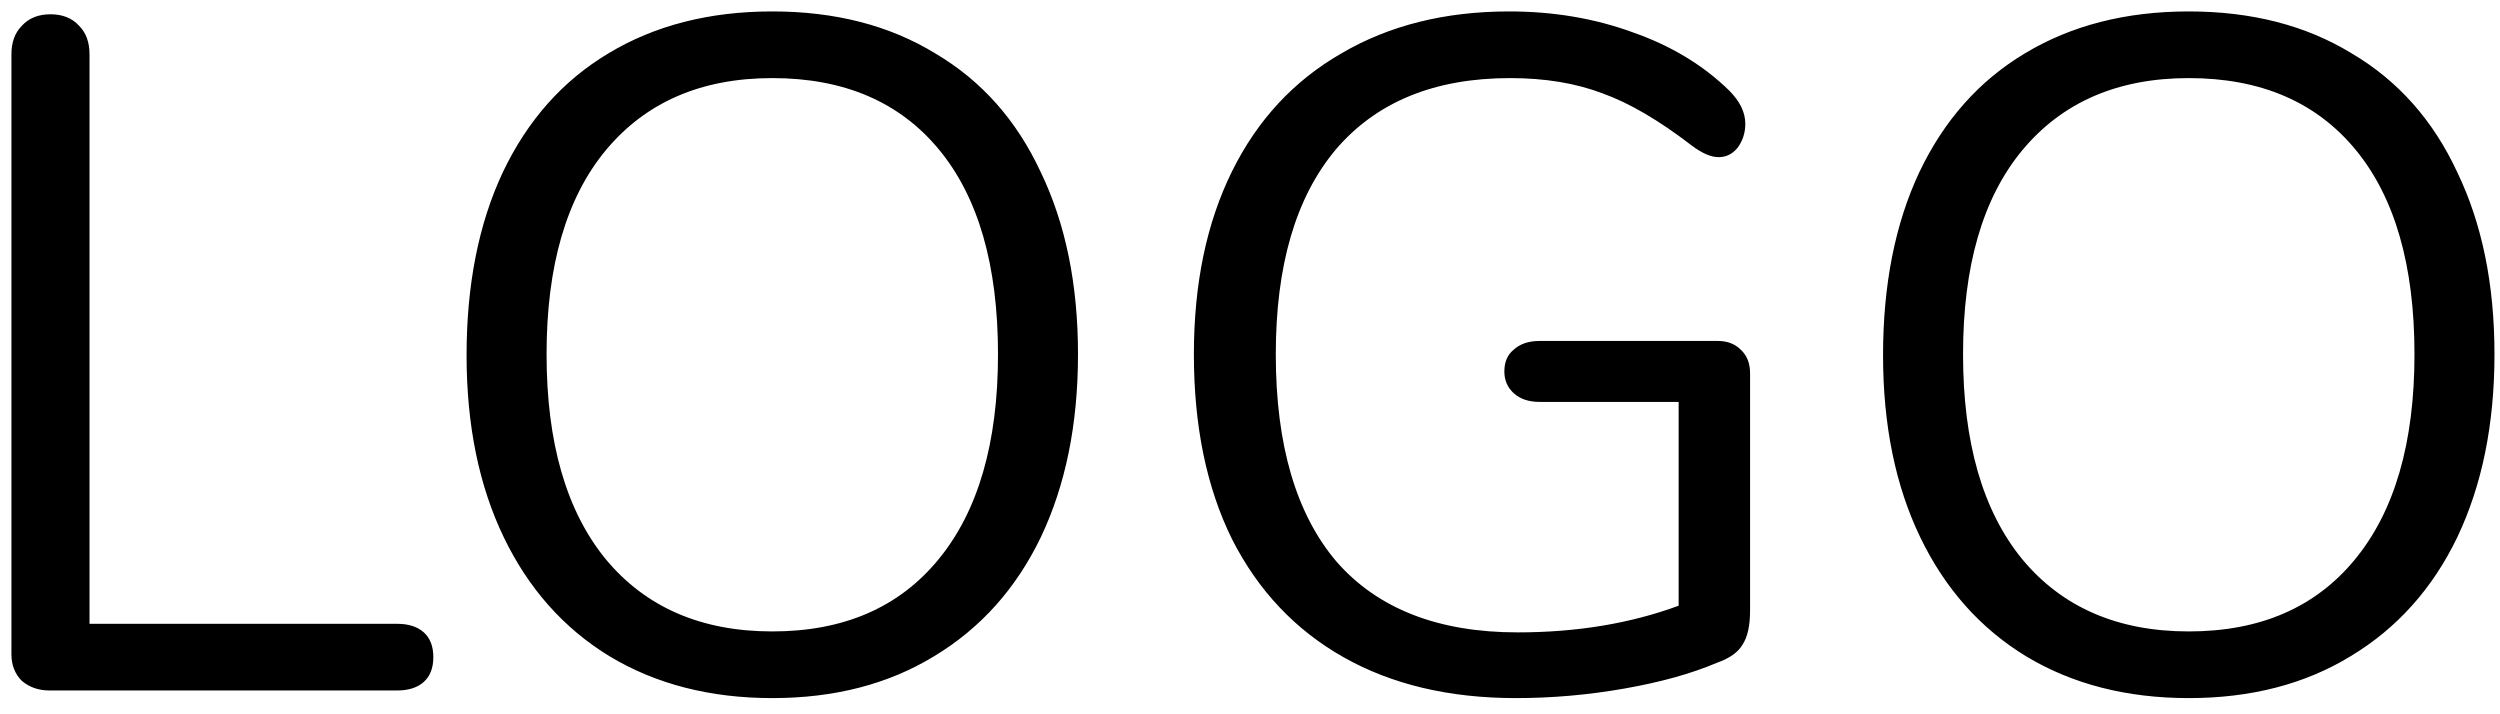 <svg width="105" height="30" viewBox="0 0 105 30" fill="none" xmlns="http://www.w3.org/2000/svg">
<path d="M2.08 29C1.627 29 1.24 28.867 0.92 28.6C0.627 28.307 0.48 27.933 0.48 27.48V2.28C0.48 1.773 0.627 1.373 0.92 1.08C1.213 0.76 1.613 0.6 2.12 0.6C2.627 0.6 3.027 0.76 3.32 1.08C3.613 1.373 3.76 1.773 3.76 2.28V26.2H16.68C17.16 26.2 17.533 26.32 17.8 26.56C18.067 26.8 18.2 27.147 18.2 27.6C18.2 28.053 18.067 28.4 17.8 28.64C17.533 28.88 17.16 29 16.68 29H2.08ZM32.436 29.32C29.823 29.32 27.543 28.733 25.596 27.56C23.676 26.387 22.196 24.72 21.156 22.56C20.116 20.4 19.596 17.853 19.596 14.92C19.596 11.96 20.103 9.4 21.116 7.24C22.156 5.053 23.636 3.387 25.556 2.24C27.503 1.067 29.796 0.48 32.436 0.48C35.076 0.48 37.356 1.067 39.276 2.24C41.223 3.387 42.703 5.053 43.716 7.24C44.756 9.4 45.276 11.947 45.276 14.88C45.276 17.813 44.756 20.373 43.716 22.56C42.676 24.72 41.183 26.387 39.236 27.56C37.316 28.733 35.05 29.32 32.436 29.32ZM32.436 26.52C35.423 26.52 37.743 25.52 39.396 23.52C41.076 21.493 41.916 18.613 41.916 14.88C41.916 11.147 41.09 8.28 39.436 6.28C37.783 4.28 35.45 3.28 32.436 3.28C29.45 3.28 27.116 4.293 25.436 6.32C23.783 8.32 22.956 11.173 22.956 14.88C22.956 18.587 23.783 21.453 25.436 23.48C27.116 25.507 29.45 26.52 32.436 26.52ZM72.143 14.32C72.543 14.32 72.863 14.44 73.103 14.68C73.37 14.92 73.503 15.253 73.503 15.68V25.64C73.503 26.28 73.397 26.76 73.183 27.08C72.996 27.4 72.636 27.653 72.103 27.84C71.037 28.293 69.743 28.653 68.223 28.92C66.703 29.187 65.183 29.32 63.663 29.32C60.863 29.32 58.45 28.747 56.423 27.6C54.397 26.453 52.837 24.8 51.743 22.64C50.676 20.48 50.143 17.893 50.143 14.88C50.143 11.92 50.676 9.36 51.743 7.2C52.81 5.04 54.343 3.387 56.343 2.24C58.343 1.067 60.69 0.48 63.383 0.48C65.25 0.48 66.983 0.773 68.583 1.36C70.183 1.92 71.53 2.733 72.623 3.8C73.076 4.253 73.303 4.72 73.303 5.2C73.303 5.573 73.197 5.907 72.983 6.2C72.77 6.467 72.503 6.6 72.183 6.6C71.863 6.6 71.49 6.44 71.063 6.12C69.677 5.053 68.423 4.32 67.303 3.92C66.183 3.493 64.89 3.28 63.423 3.28C60.25 3.28 57.81 4.28 56.103 6.28C54.423 8.28 53.583 11.147 53.583 14.88C53.583 18.693 54.437 21.6 56.143 23.6C57.877 25.573 60.41 26.56 63.743 26.56C66.223 26.56 68.477 26.187 70.503 25.44V16.88H64.663C64.21 16.88 63.85 16.76 63.583 16.52C63.316 16.28 63.183 15.973 63.183 15.6C63.183 15.2 63.316 14.893 63.583 14.68C63.85 14.44 64.21 14.32 64.663 14.32H72.143ZM91.928 29.32C89.315 29.32 87.035 28.733 85.088 27.56C83.168 26.387 81.688 24.72 80.648 22.56C79.608 20.4 79.088 17.853 79.088 14.92C79.088 11.96 79.595 9.4 80.608 7.24C81.648 5.053 83.128 3.387 85.048 2.24C86.995 1.067 89.288 0.48 91.928 0.48C94.568 0.48 96.848 1.067 98.768 2.24C100.715 3.387 102.195 5.053 103.208 7.24C104.248 9.4 104.768 11.947 104.768 14.88C104.768 17.813 104.248 20.373 103.208 22.56C102.168 24.72 100.675 26.387 98.728 27.56C96.808 28.733 94.542 29.32 91.928 29.32ZM91.928 26.52C94.915 26.52 97.235 25.52 98.888 23.52C100.568 21.493 101.408 18.613 101.408 14.88C101.408 11.147 100.582 8.28 98.928 6.28C97.275 4.28 94.942 3.28 91.928 3.28C88.942 3.28 86.608 4.293 84.928 6.32C83.275 8.32 82.448 11.173 82.448 14.88C82.448 18.587 83.275 21.453 84.928 23.48C86.608 25.507 88.942 26.52 91.928 26.52Z" fill="black"/>
</svg>
